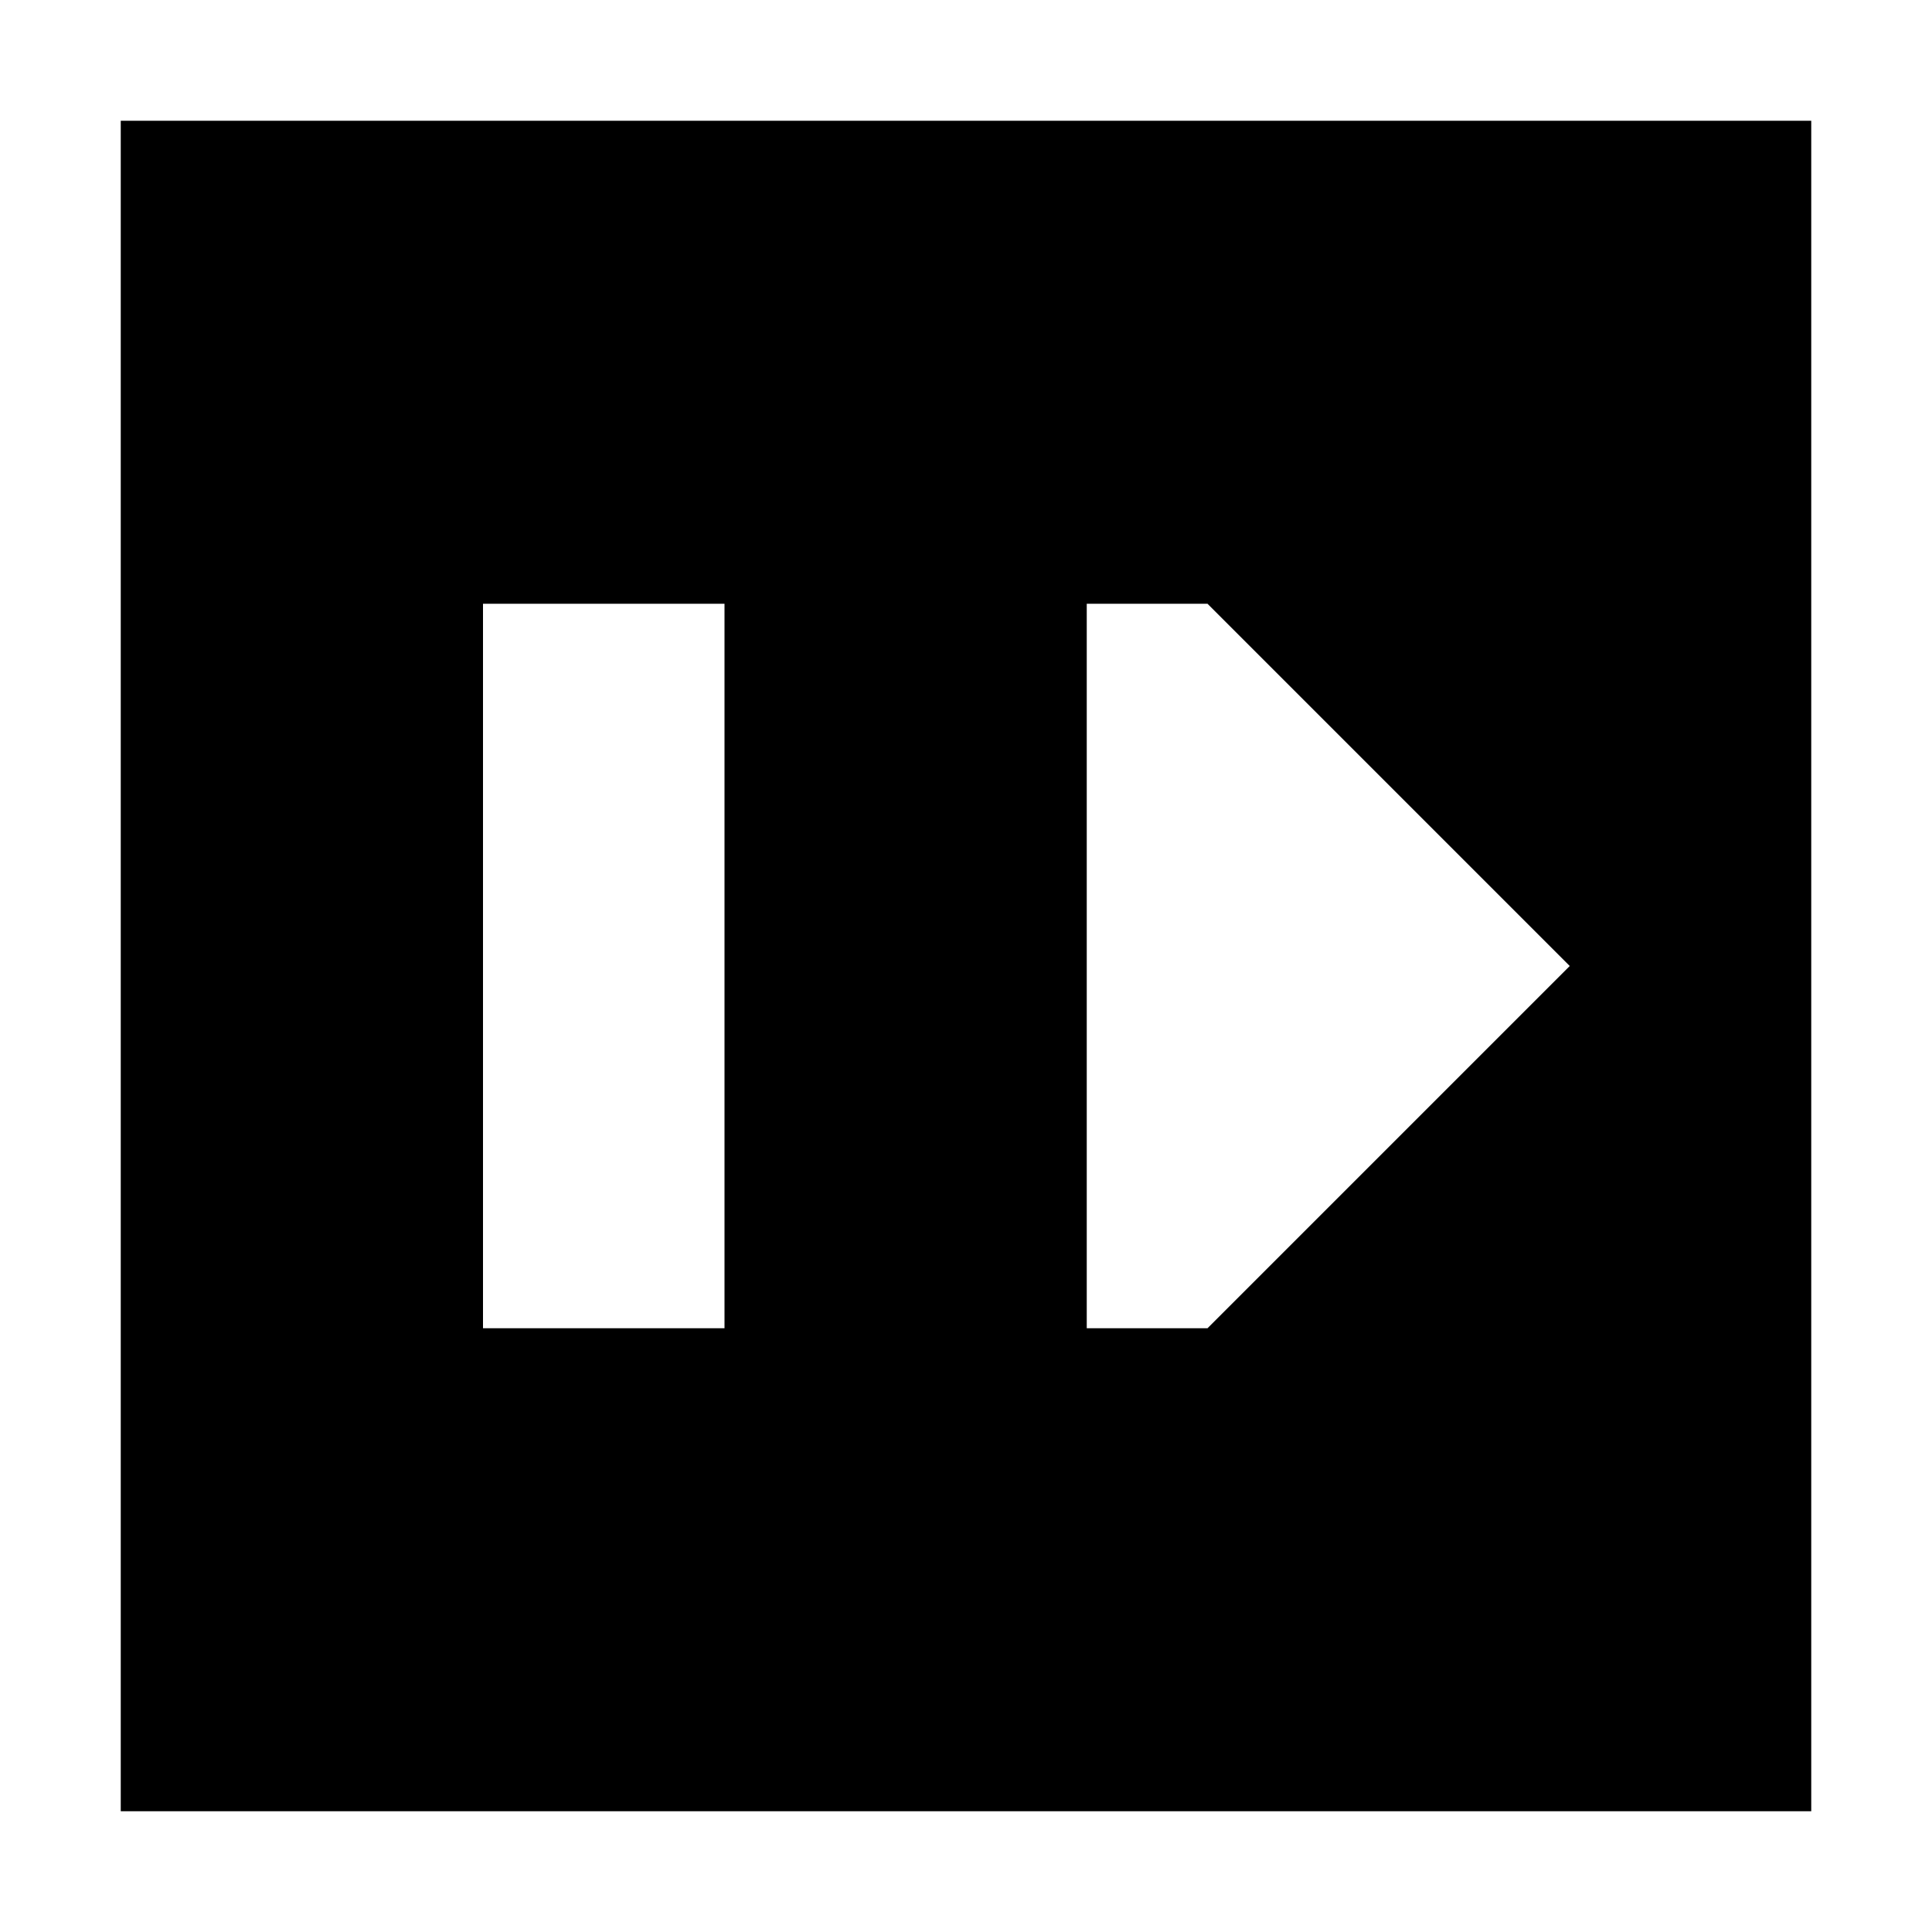 <svg width="16" height="16" viewBox="0 0 16 16" fill="none" xmlns="http://www.w3.org/2000/svg">
<path fill-rule="evenodd" clip-rule="evenodd" d="M1 1L15 1L15 15L1 15L1 1ZM10 11L13 8L10 5L9 5V11H10ZM4 11L4 5H6L6 11L4 11Z" fill="black"/>
</svg>
